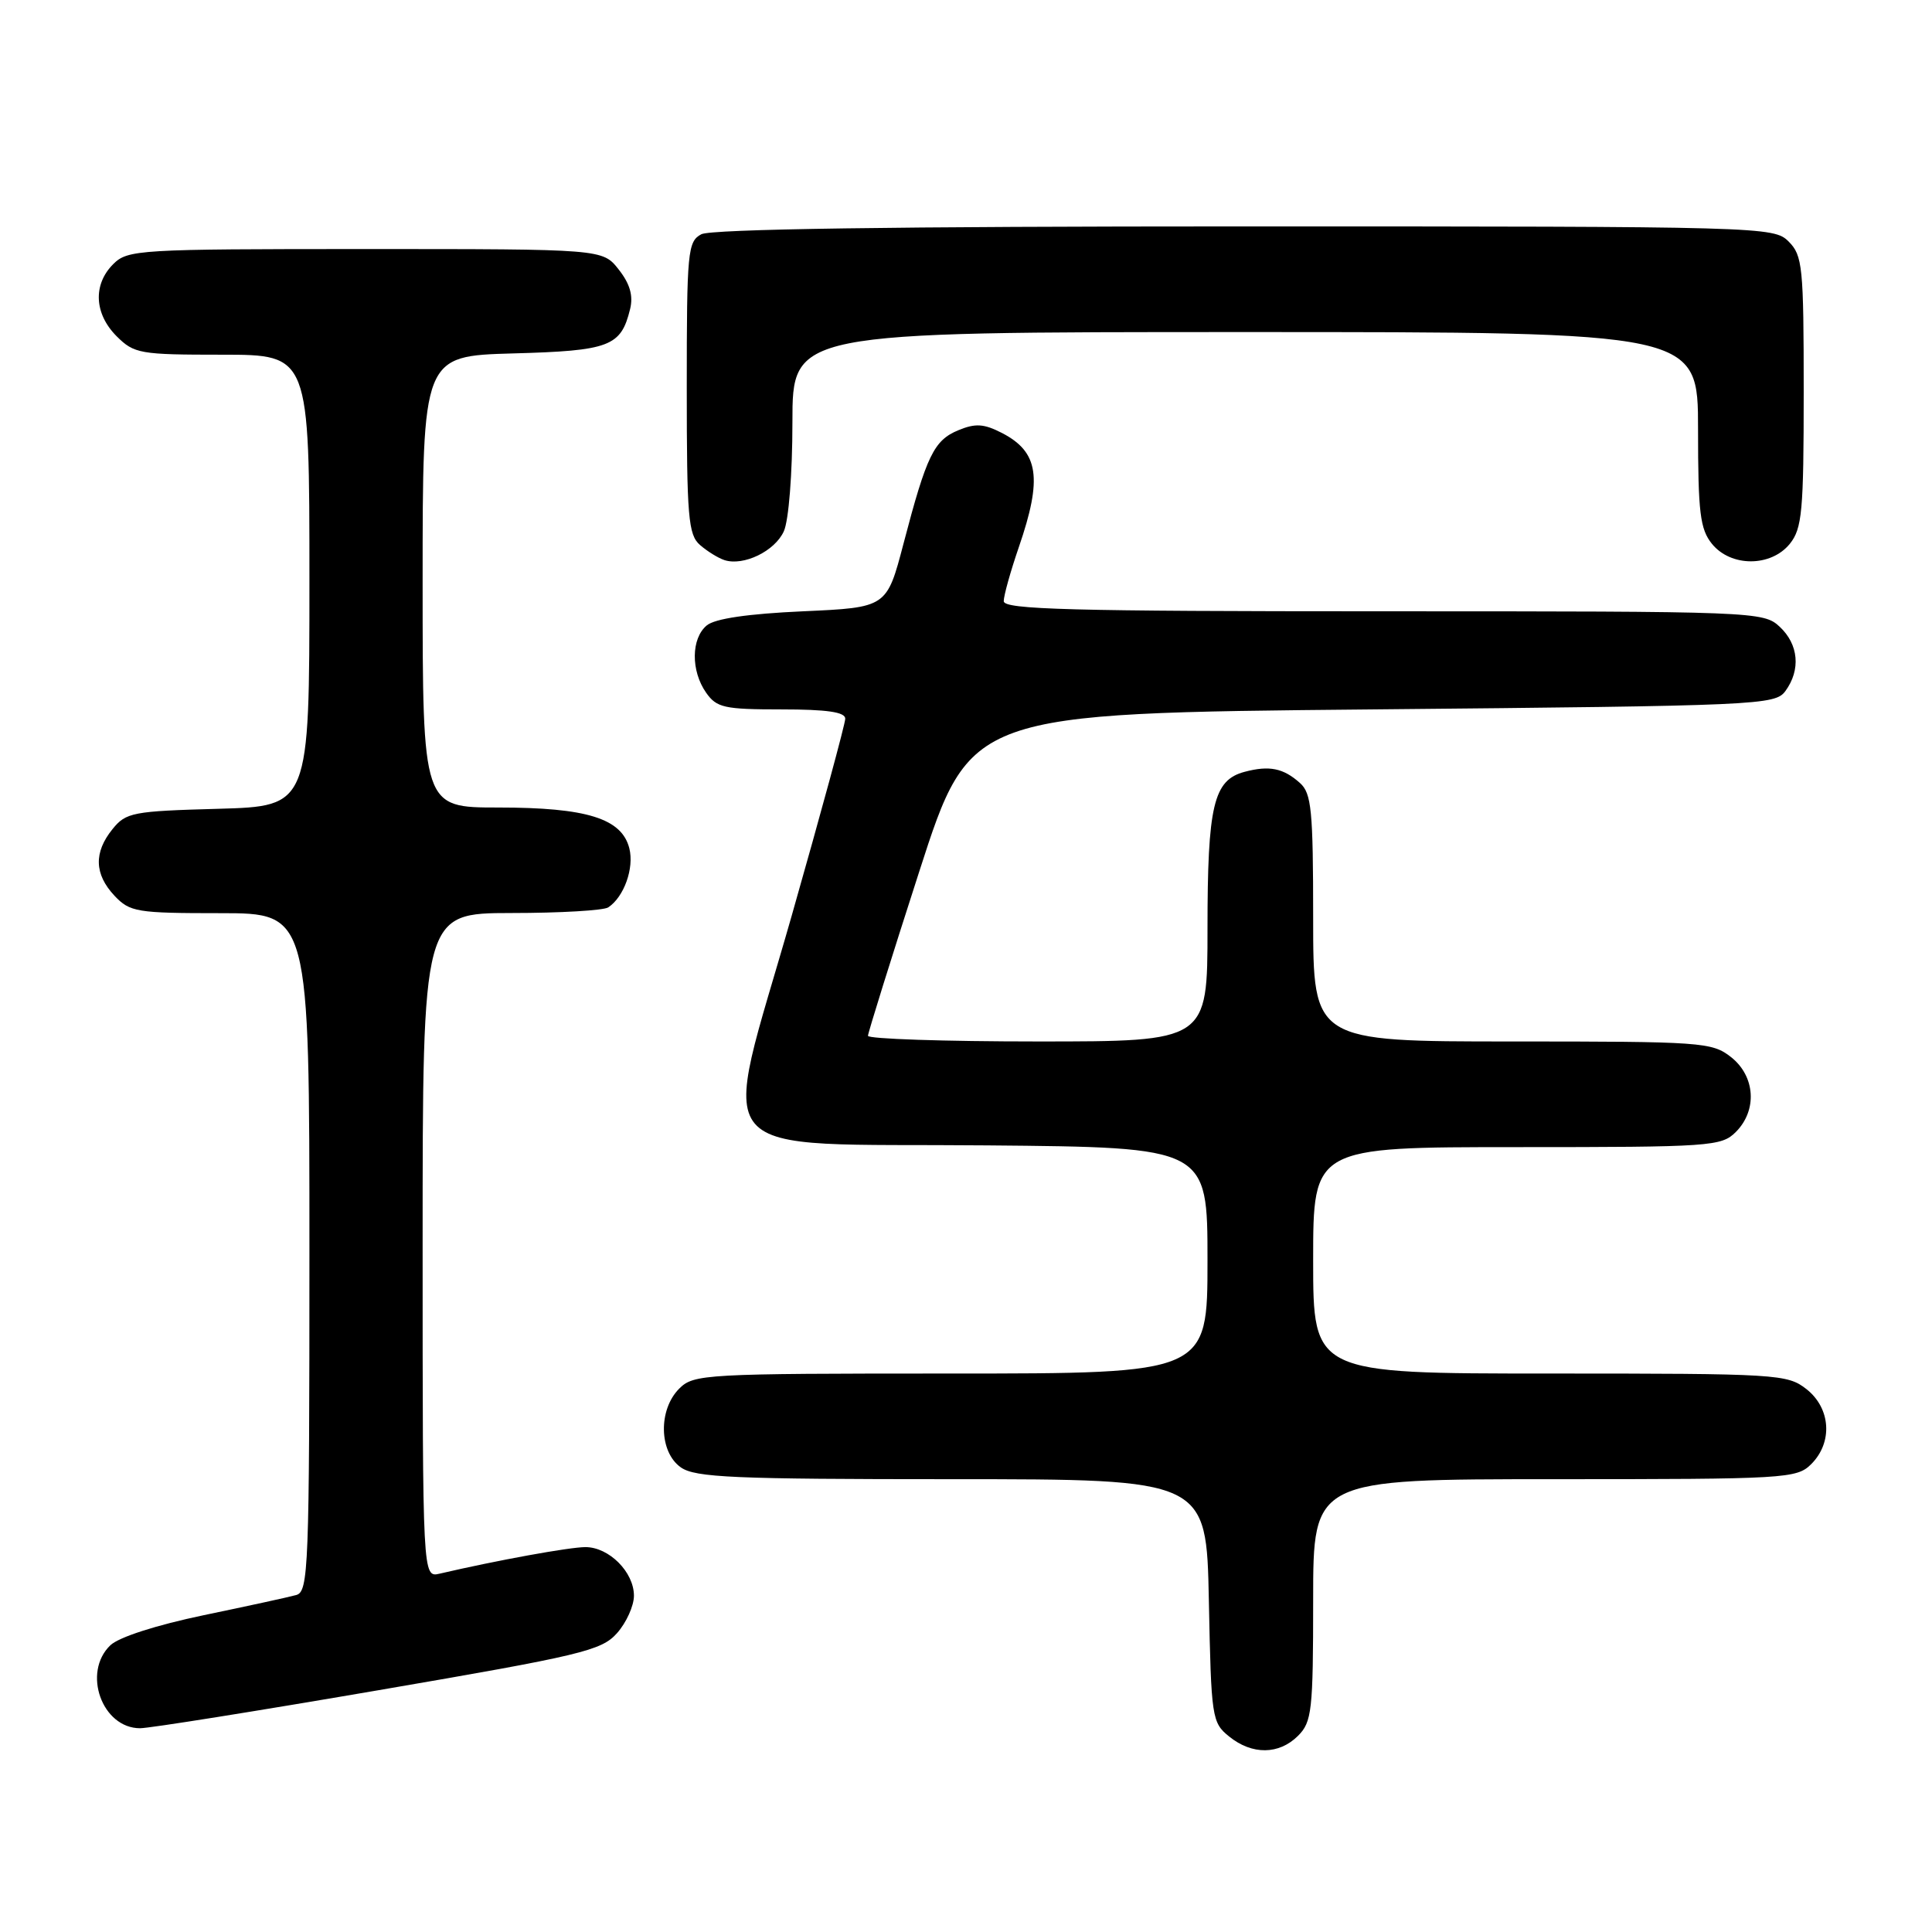 <?xml version="1.0" encoding="UTF-8" standalone="no"?>
<!DOCTYPE svg PUBLIC "-//W3C//DTD SVG 1.1//EN" "http://www.w3.org/Graphics/SVG/1.1/DTD/svg11.dtd" >
<svg xmlns="http://www.w3.org/2000/svg" xmlns:xlink="http://www.w3.org/1999/xlink" version="1.1" viewBox="0 0 256 256">
 <g >
 <path fill="currentColor"
d=" M 172.00 230.00 C 173.83 228.17 174.00 226.67 174.00 212.00 C 174.00 196.00 174.00 196.00 206.00 196.00 C 236.67 196.00 238.08 195.92 240.00 194.00 C 242.88 191.12 242.59 186.61 239.37 184.07 C 236.83 182.08 235.58 182.00 205.37 182.00 C 174.00 182.00 174.00 182.00 174.00 167.00 C 174.00 152.00 174.00 152.00 201.00 152.00 C 226.67 152.00 228.10 151.90 230.00 150.00 C 232.88 147.12 232.59 142.61 229.37 140.07 C 226.85 138.09 225.52 138.00 200.37 138.00 C 174.00 138.00 174.00 138.00 174.00 121.65 C 174.00 107.35 173.78 105.11 172.25 103.75 C 170.05 101.78 168.19 101.40 164.92 102.27 C 160.79 103.36 160.00 106.71 160.00 123.05 C 160.00 138.00 160.00 138.00 137.50 138.00 C 125.12 138.00 115.01 137.66 115.01 137.25 C 115.02 136.84 118.07 127.05 121.80 115.50 C 128.57 94.50 128.57 94.50 181.87 94.00 C 233.16 93.52 235.22 93.43 236.58 91.56 C 238.63 88.75 238.33 85.38 235.81 83.04 C 233.67 81.04 232.56 81.00 183.31 81.00 C 141.86 81.00 133.00 80.76 133.00 79.66 C 133.00 78.92 133.90 75.70 135.00 72.50 C 138.15 63.35 137.64 59.90 132.78 57.38 C 130.37 56.14 129.25 56.07 126.98 57.01 C 123.75 58.35 122.78 60.34 119.72 72.03 C 117.50 80.50 117.50 80.50 106.40 81.00 C 99.10 81.33 94.73 81.97 93.65 82.87 C 91.57 84.60 91.53 88.88 93.56 91.78 C 94.96 93.78 95.97 94.00 103.56 94.00 C 109.57 94.00 112.00 94.35 112.00 95.23 C 112.00 95.90 108.80 107.66 104.90 121.35 C 95.42 154.59 92.72 151.42 130.86 151.77 C 160.00 152.03 160.00 152.03 160.00 167.02 C 160.00 182.00 160.00 182.00 126.00 182.00 C 93.33 182.00 91.92 182.08 90.00 184.00 C 87.20 186.80 87.32 192.41 90.22 194.44 C 92.13 195.78 97.26 196.00 126.15 196.00 C 159.86 196.00 159.86 196.00 160.18 212.09 C 160.49 227.61 160.58 228.25 162.86 230.09 C 165.91 232.56 169.48 232.52 172.00 230.00 Z  M 50.16 223.96 C 77.05 219.35 79.69 218.72 81.75 216.41 C 82.99 215.02 84.00 212.79 84.00 211.44 C 84.00 208.31 80.70 205.00 77.57 205.00 C 75.48 205.00 65.84 206.75 58.25 208.52 C 56.00 209.04 56.00 209.04 56.00 165.02 C 56.00 121.00 56.00 121.00 67.75 120.98 C 74.21 120.98 80.00 120.64 80.60 120.23 C 82.69 118.84 84.05 115.03 83.39 112.41 C 82.39 108.45 77.75 107.00 66.03 107.00 C 56.00 107.00 56.00 107.00 56.00 77.08 C 56.00 47.17 56.00 47.17 67.97 46.83 C 80.79 46.48 82.28 45.91 83.49 40.96 C 83.93 39.18 83.47 37.60 81.98 35.71 C 79.85 33.00 79.85 33.00 48.43 33.00 C 18.33 33.00 16.92 33.08 15.00 35.00 C 12.30 37.70 12.48 41.57 15.45 44.55 C 17.78 46.87 18.53 47.00 29.45 47.00 C 41.00 47.00 41.00 47.00 41.00 76.92 C 41.00 106.83 41.00 106.83 28.91 107.17 C 17.61 107.48 16.69 107.65 14.91 109.86 C 12.41 112.95 12.49 115.83 15.17 118.69 C 17.21 120.85 18.11 121.00 29.17 121.00 C 41.00 121.00 41.00 121.00 41.00 165.93 C 41.00 207.87 40.88 210.90 39.25 211.35 C 38.29 211.62 32.78 212.82 27.00 214.02 C 20.73 215.33 15.74 216.93 14.62 218.01 C 10.87 221.61 13.52 229.00 18.56 229.00 C 19.80 229.00 34.02 226.73 50.16 223.96 Z  M 103.86 70.40 C 104.51 68.98 105.00 62.76 105.00 55.95 C 105.00 44.00 105.00 44.00 165.00 44.00 C 225.00 44.00 225.00 44.00 225.00 56.89 C 225.00 67.93 225.27 70.11 226.84 72.06 C 229.35 75.15 234.65 75.15 237.16 72.06 C 238.79 70.03 239.00 67.78 239.00 51.89 C 239.00 35.33 238.85 33.85 237.00 32.00 C 235.04 30.04 233.67 30.00 164.93 30.00 C 118.55 30.00 94.21 30.35 92.93 31.04 C 91.12 32.00 91.00 33.31 91.00 51.38 C 91.00 68.52 91.20 70.86 92.75 72.21 C 93.71 73.05 95.17 73.95 96.00 74.22 C 98.54 75.03 102.67 73.03 103.86 70.40 Z "/>
</g>
</svg>
